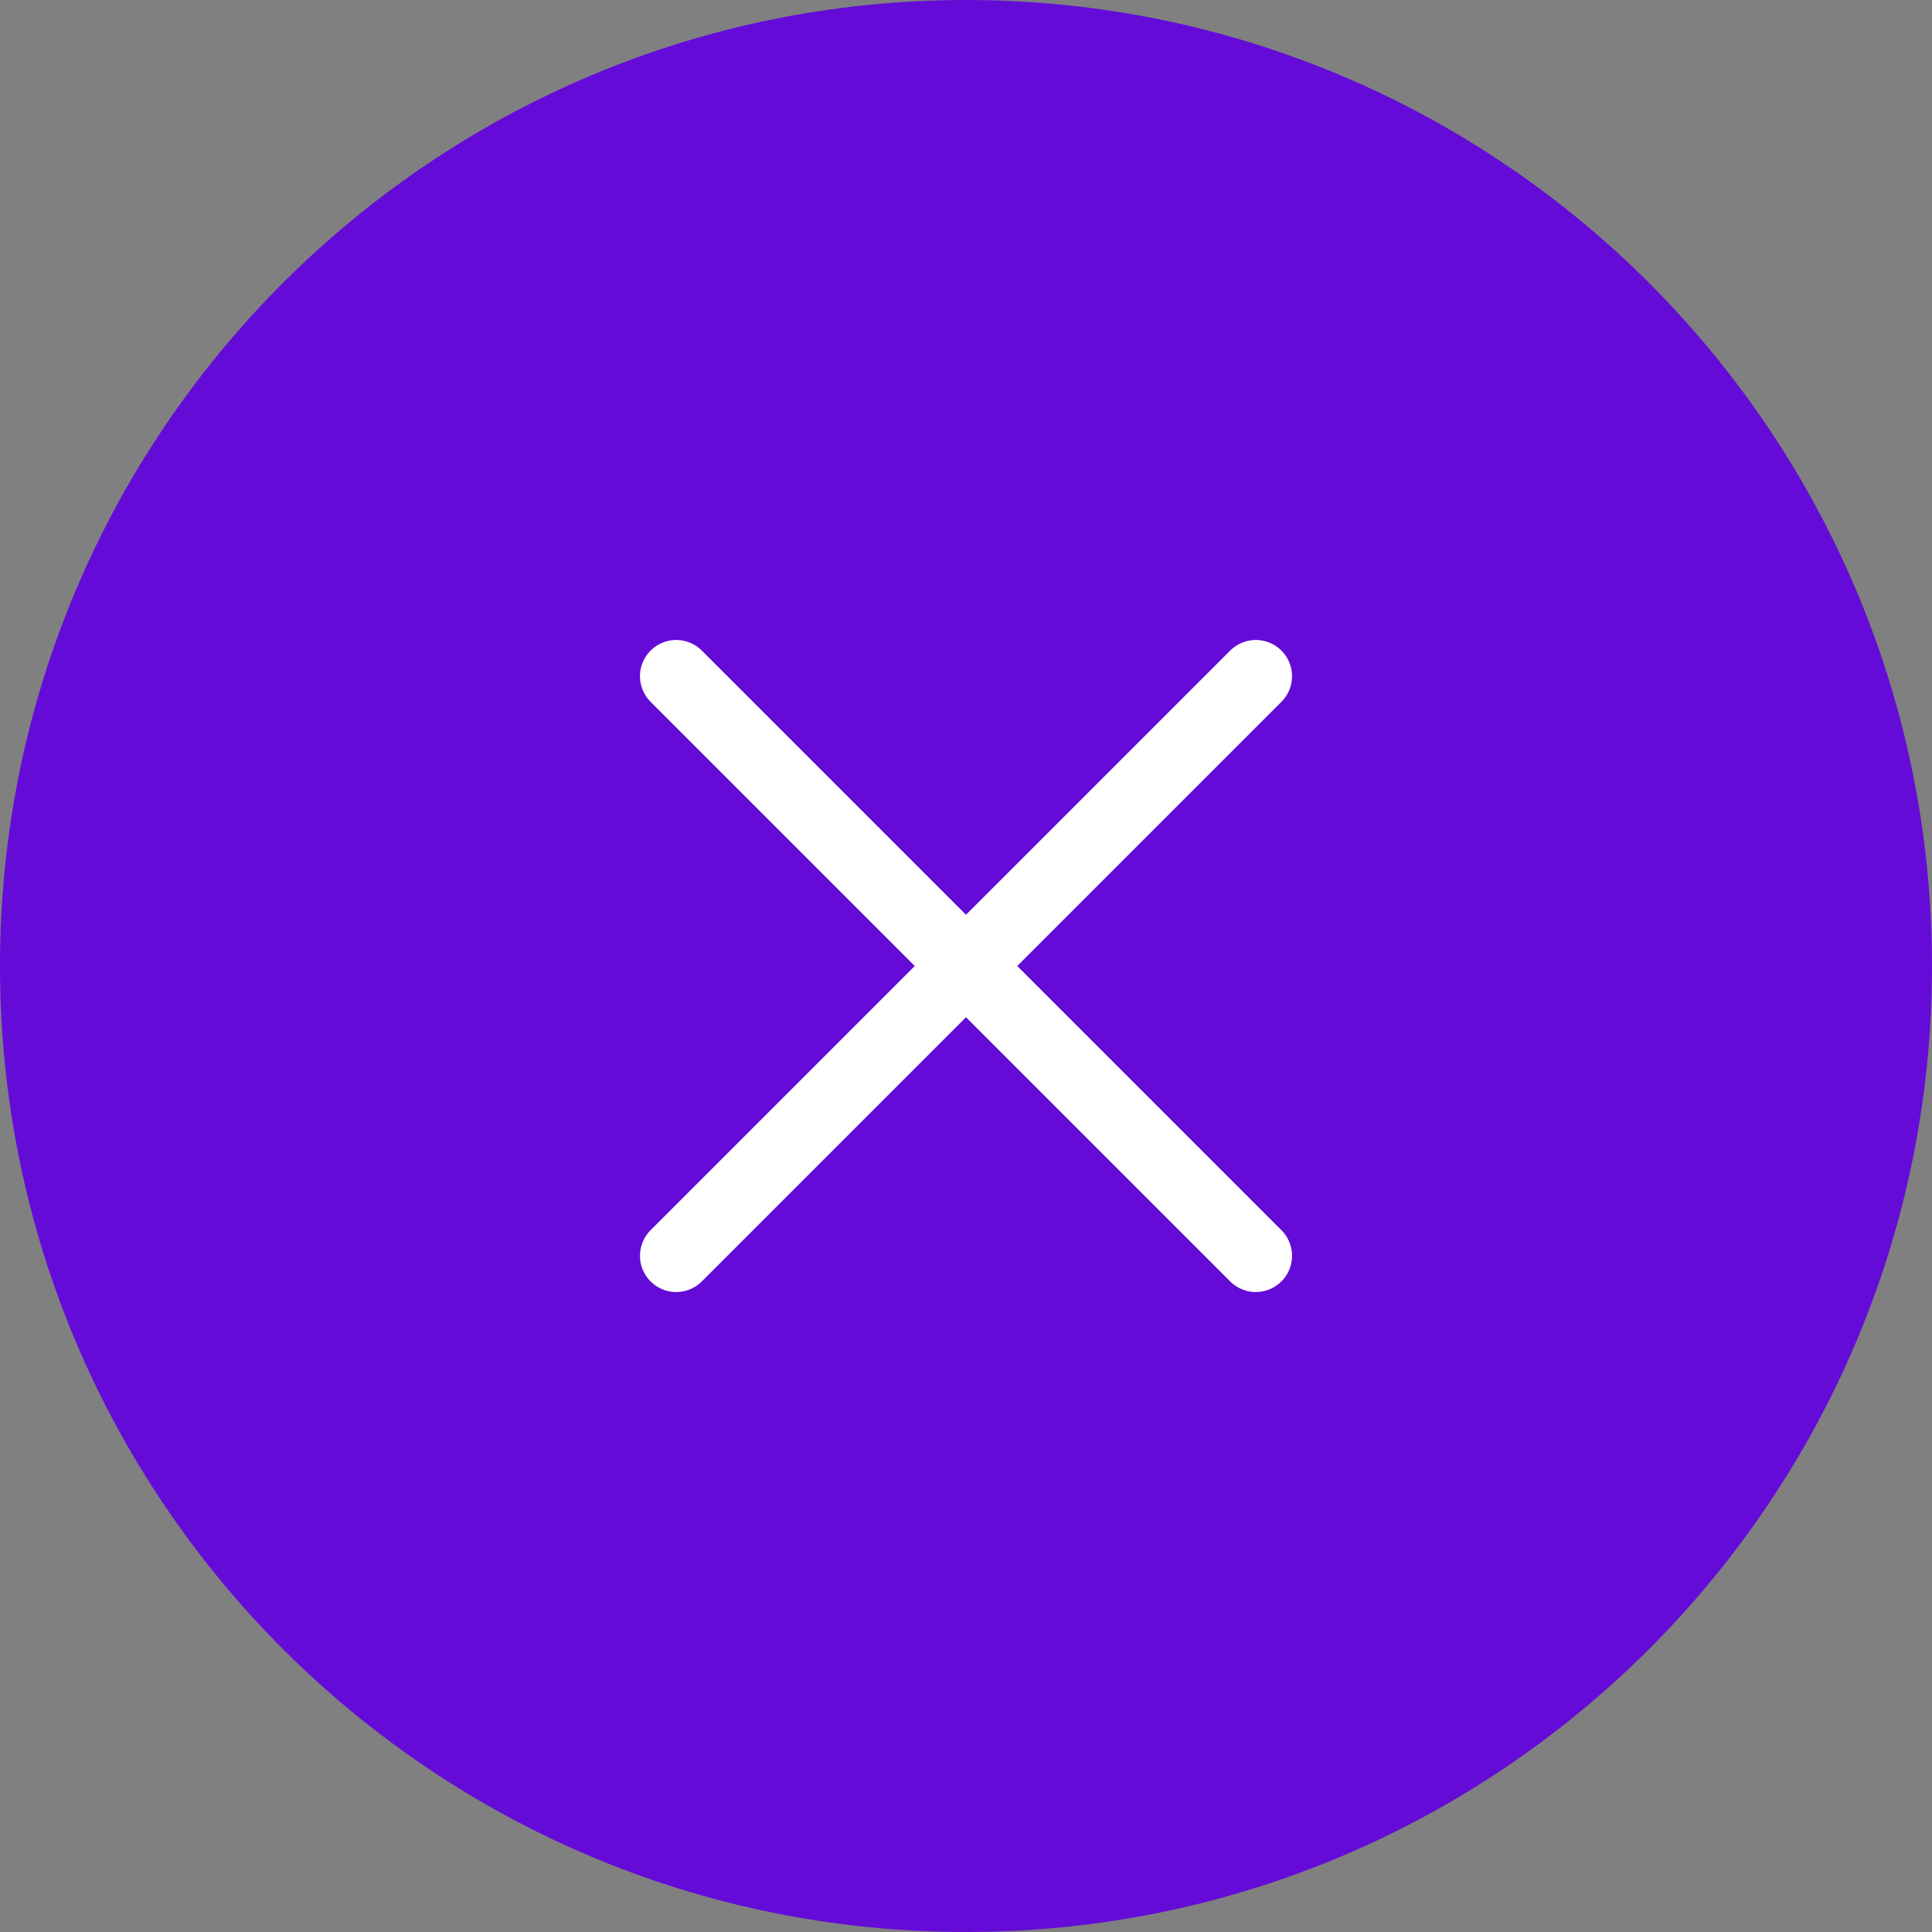 <svg width="40" height="40" viewBox="0 0 40 40" fill="none" xmlns="http://www.w3.org/2000/svg">
<rect x="0" y="0" width="40" height="40" fill="#808080" stroke="none"/>
<path d="M0 20C0 8.954 8.954 0 20 0C31.046 0 40 8.954 40 20C40 31.046 31.046 40 20 40C8.954 40 0 31.046 0 20Z" fill="#640BD8"/>
<path d="M26 14L14 26" stroke="white" stroke-width="1.5" stroke-linecap="round" stroke-linejoin="round"/>
<path d="M14 14L26 26" stroke="white" stroke-width="1.5" stroke-linecap="round" stroke-linejoin="round"/>
</svg>
